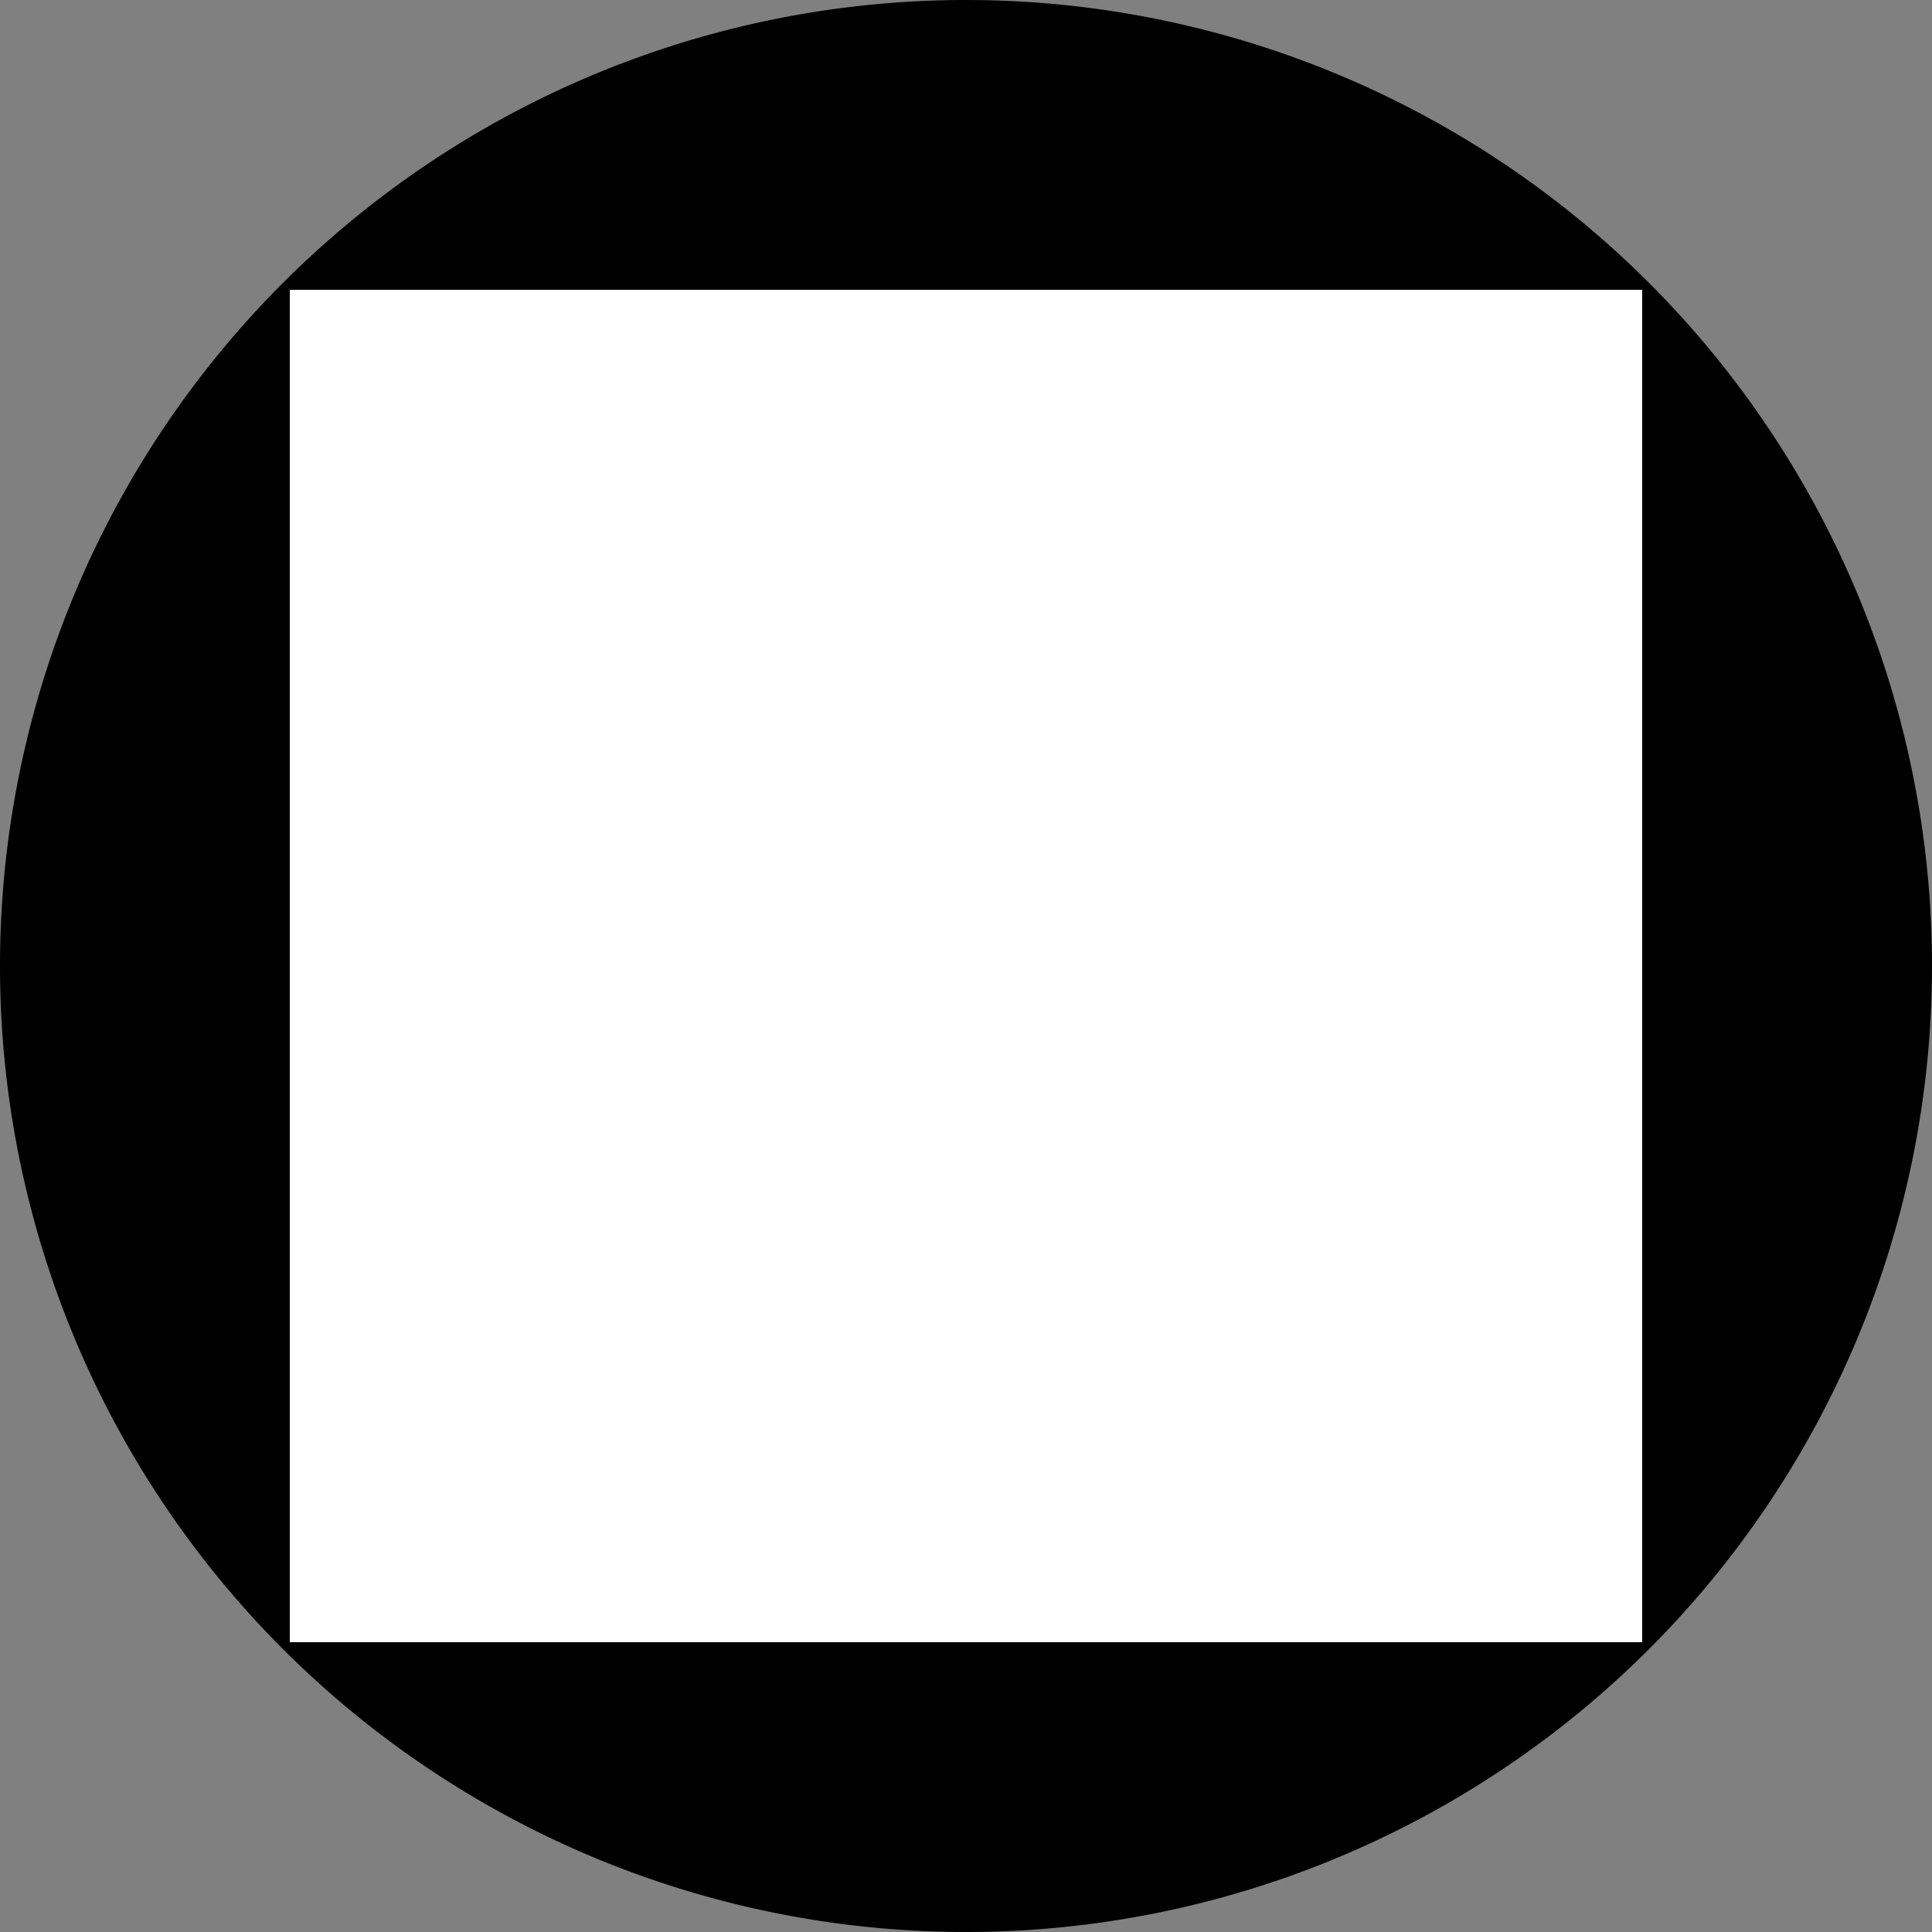<svg xmlns="http://www.w3.org/2000/svg" xmlns:xlink="http://www.w3.org/1999/xlink" viewBox="0 0 24 24" width="24" height="24"><rect x="0" y="0" width="24" height="24" fill="#808080" stroke="none"/><defs><path d="M12 0a12 12 0 1 0 0 24 12 12 0 0 0 0-24z" id="a"/><path d="M3.6 3.6h16.8v16.8H3.6V3.6z" id="b"/><path d="M20.4 3.6L12 20.4 3.6 3.6h16.8z" id="c"/></defs><use xlink:href="#a" opacity=".54"/><use xlink:href="#b" opacity=".5" fill="#fff"/><use xlink:href="#c" fill="#fff"/></svg>